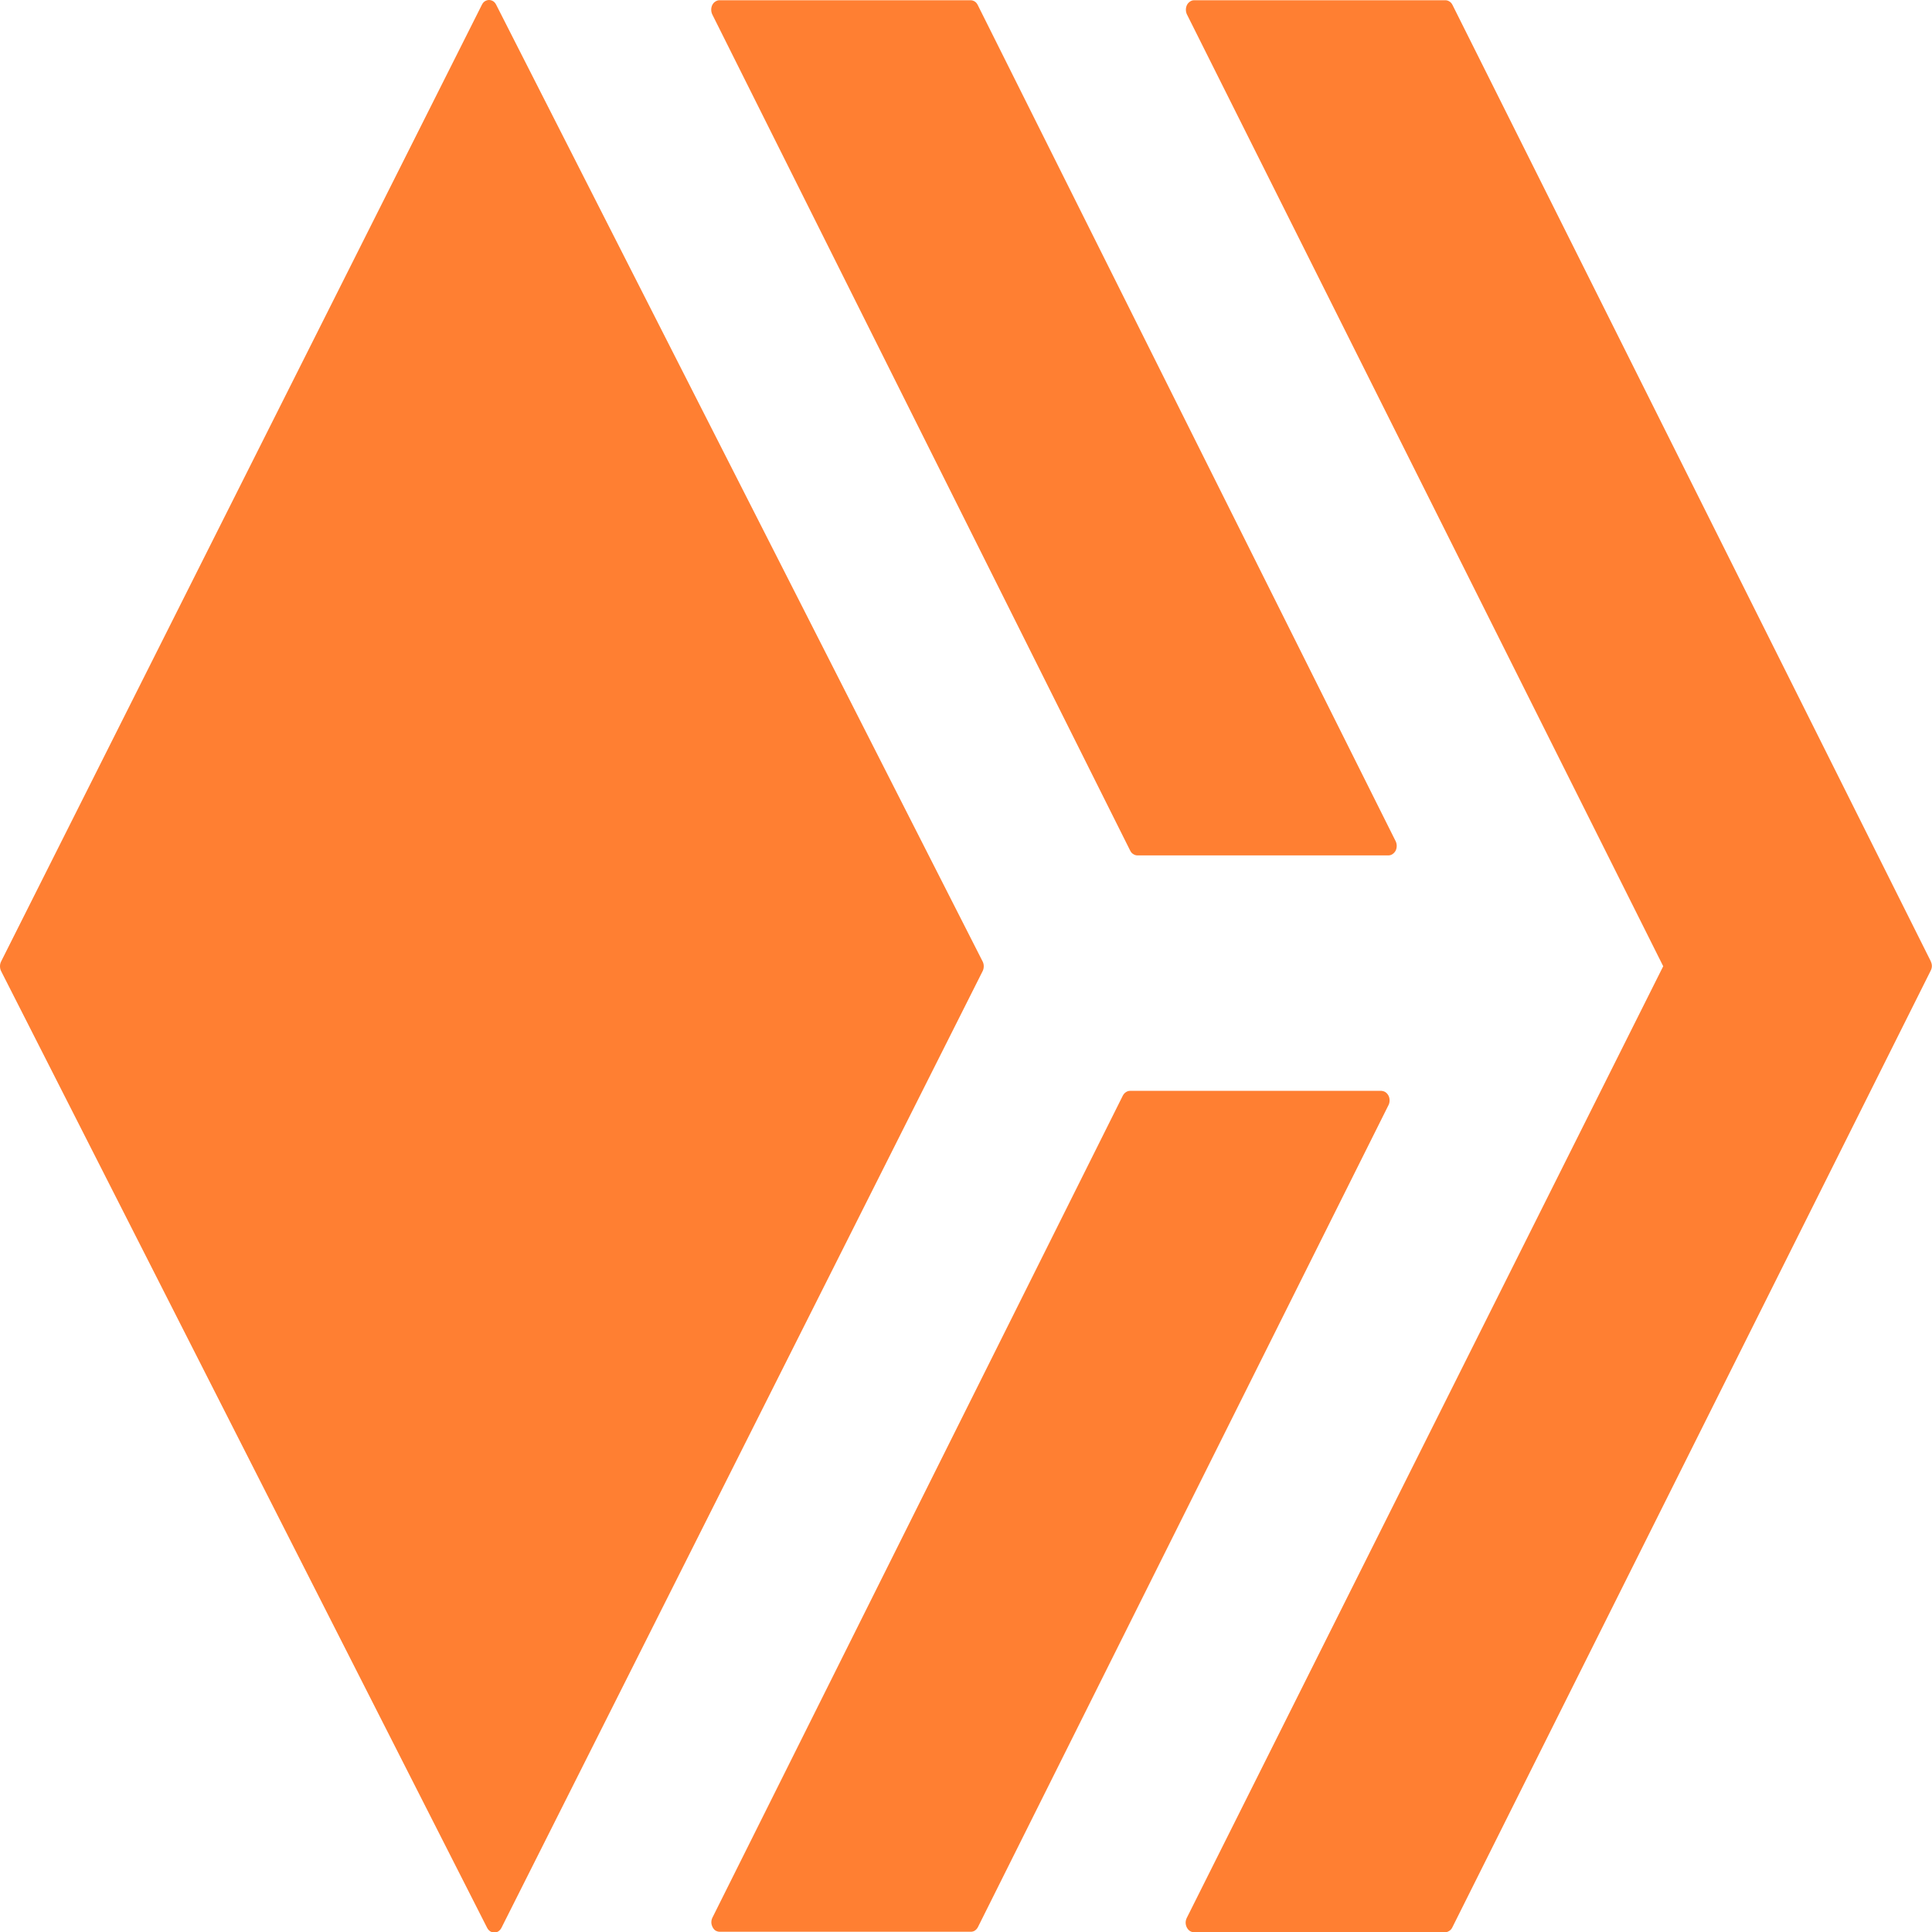 <svg preserveAspectRatio="none" width="100%" height="100%" overflow="visible" style="display: block;" viewBox="0 0 16 16" fill="none" xmlns="http://www.w3.org/2000/svg">
<path id="hive" d="M8.138 7.963L4.109 0.039C4.103 0.027 4.095 0.017 4.084 0.01C4.074 0.004 4.062 0 4.05 0C4.038 0 4.026 0.004 4.016 0.01C4.005 0.017 3.997 0.027 3.991 0.039L0.009 7.963C0.003 7.975 0 7.988 0 8.002C0 8.016 0.003 8.03 0.009 8.042L4.034 15.965C4.04 15.977 4.049 15.987 4.059 15.994C4.07 16.001 4.082 16.004 4.094 16.004C4.106 16.004 4.118 16.001 4.128 15.994C4.138 15.987 4.147 15.977 4.153 15.965L8.138 8.042C8.144 8.03 8.147 8.016 8.147 8.002C8.147 7.988 8.144 7.975 8.138 7.963ZM9.36 7.045C9.366 7.057 9.374 7.067 9.385 7.073C9.395 7.08 9.407 7.084 9.419 7.084H11.499C11.511 7.084 11.523 7.08 11.533 7.073C11.543 7.066 11.552 7.056 11.558 7.045C11.564 7.033 11.567 7.019 11.567 7.005C11.567 6.992 11.564 6.978 11.558 6.966L8.097 0.041C8.091 0.029 8.083 0.019 8.072 0.012C8.062 0.006 8.05 0.002 8.038 0.002H5.958C5.946 0.002 5.934 0.006 5.924 0.013C5.913 0.02 5.905 0.029 5.899 0.041C5.893 0.053 5.89 0.067 5.89 0.08C5.89 0.094 5.893 0.108 5.899 0.12L9.36 7.045ZM15.991 7.963L12.028 0.039C12.022 0.028 12.014 0.018 12.003 0.012C11.993 0.005 11.981 0.002 11.969 0.002H9.889C9.877 0.002 9.865 0.006 9.855 0.013C9.845 0.02 9.836 0.029 9.83 0.041C9.824 0.053 9.821 0.067 9.821 0.08C9.821 0.094 9.824 0.108 9.83 0.12L13.774 8.002L9.828 15.884C9.822 15.896 9.819 15.91 9.819 15.923C9.819 15.937 9.823 15.951 9.829 15.963C9.835 15.974 9.843 15.984 9.853 15.991C9.864 15.998 9.876 16.002 9.888 16.002H11.968C11.98 16.002 11.991 15.998 12.002 15.991C12.012 15.985 12.021 15.975 12.027 15.963L15.989 8.039C15.995 8.027 15.999 8.014 15.999 8C15.999 7.986 15.995 7.972 15.989 7.96L15.991 7.963ZM11.438 9.034H9.358C9.346 9.034 9.334 9.038 9.324 9.045C9.313 9.052 9.305 9.062 9.299 9.073L5.9 15.881C5.894 15.893 5.891 15.906 5.891 15.92C5.891 15.933 5.895 15.947 5.901 15.959C5.907 15.971 5.915 15.981 5.925 15.988C5.936 15.994 5.948 15.998 5.96 15.998H8.04C8.052 15.998 8.063 15.995 8.074 15.988C8.084 15.981 8.093 15.971 8.099 15.959L11.499 9.152C11.505 9.14 11.508 9.127 11.508 9.113C11.508 9.099 11.505 9.086 11.499 9.074C11.493 9.062 11.484 9.052 11.474 9.045C11.463 9.038 11.452 9.035 11.44 9.034H11.438Z" fill="#FF7F32"/>
</svg>
